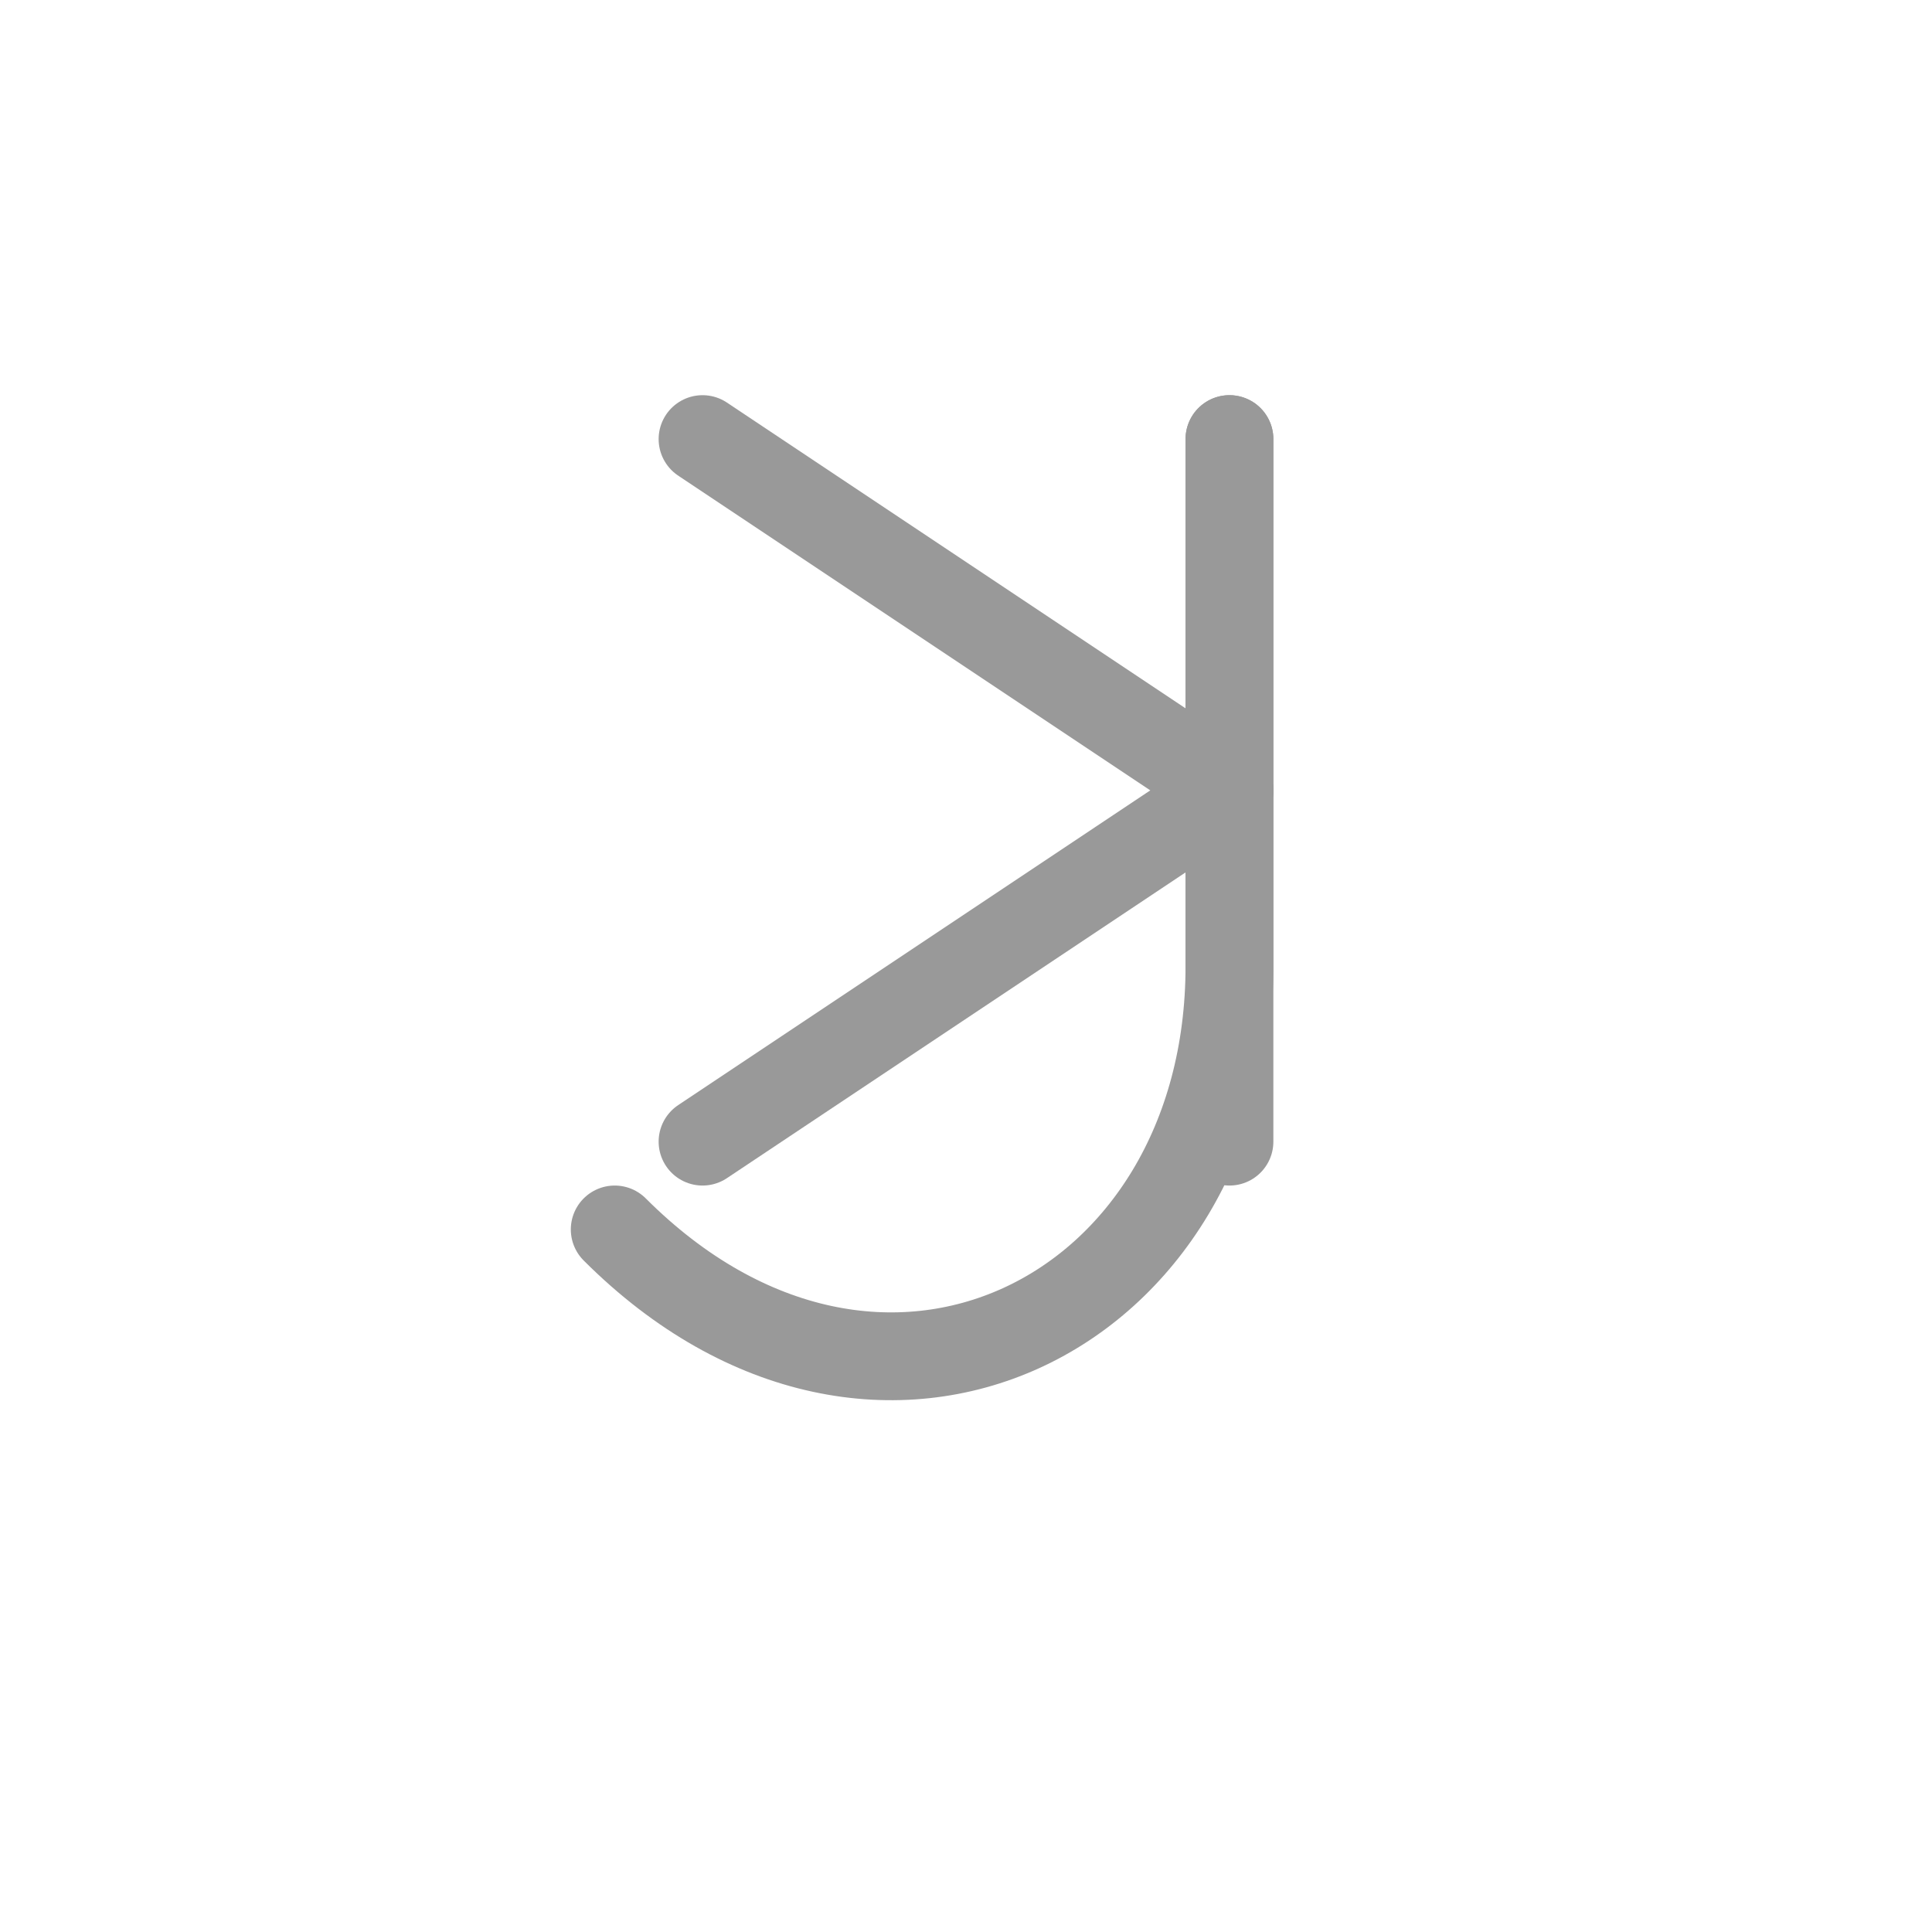<svg width="44" height="44" viewBox="0 0 44 44" fill="none" xmlns="http://www.w3.org/2000/svg">
<path d="M16 26L28 18L16 10" stroke="#999999" stroke-width="2" stroke-linecap="round" stroke-linejoin="round"/>
<path d="M28 10V22C28 30 20 34 14 28" stroke="#999999" stroke-width="2" stroke-linecap="round" stroke-linejoin="round"/>
<path d="M28 18V10" stroke="#999999" stroke-width="2" stroke-linecap="round" stroke-linejoin="round"/>
<path d="M28 26V18" stroke="#999999" stroke-width="2" stroke-linecap="round" stroke-linejoin="round"/>
</svg>